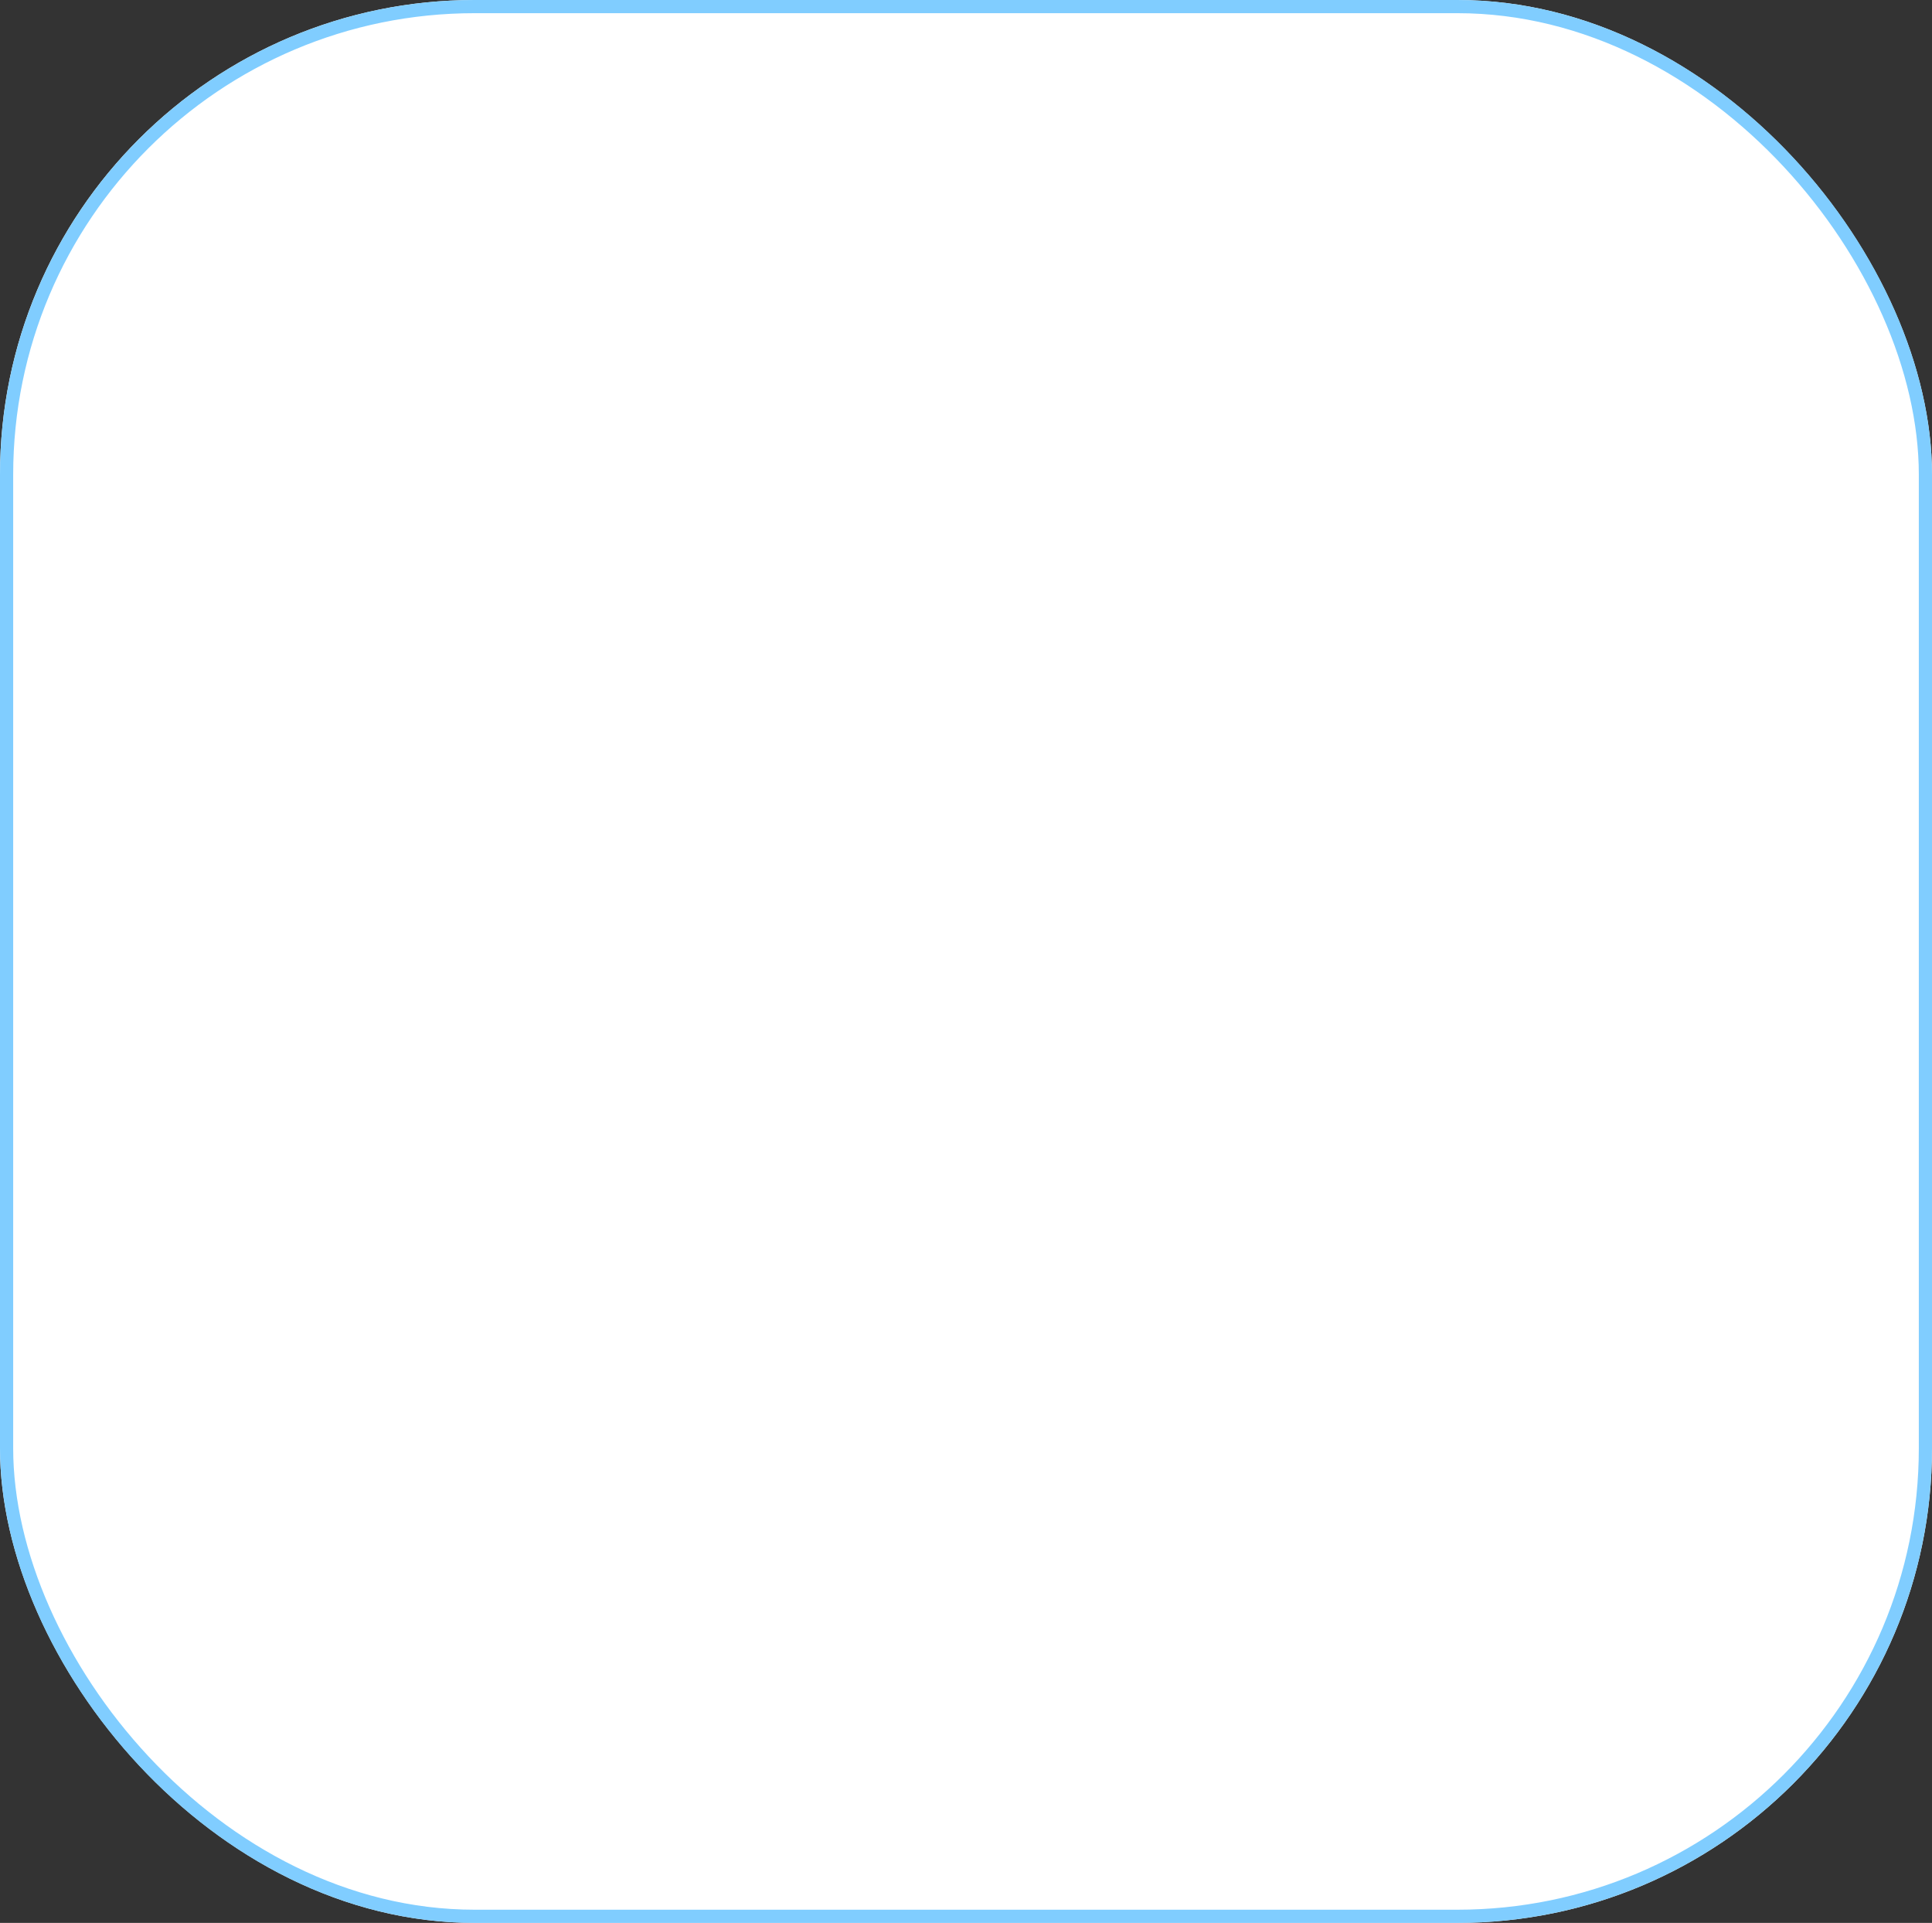 <svg xmlns="http://www.w3.org/2000/svg" width="293.121" height="291.698" viewBox="0 0 293.121 291.698">
  <rect x="0" y="0" width="293.121" height="291.698" fill="#333333" stroke="none"/>
  <g id="Rectangle_222" data-name="Rectangle 222" fill="#fff" stroke="#80cdff" stroke-width="2">
    <rect width="293.121" height="291.698" rx="72" stroke="none"/>
    <rect x="1" y="1" width="291.121" height="289.698" rx="71" fill="none"/>
  </g>
</svg>
